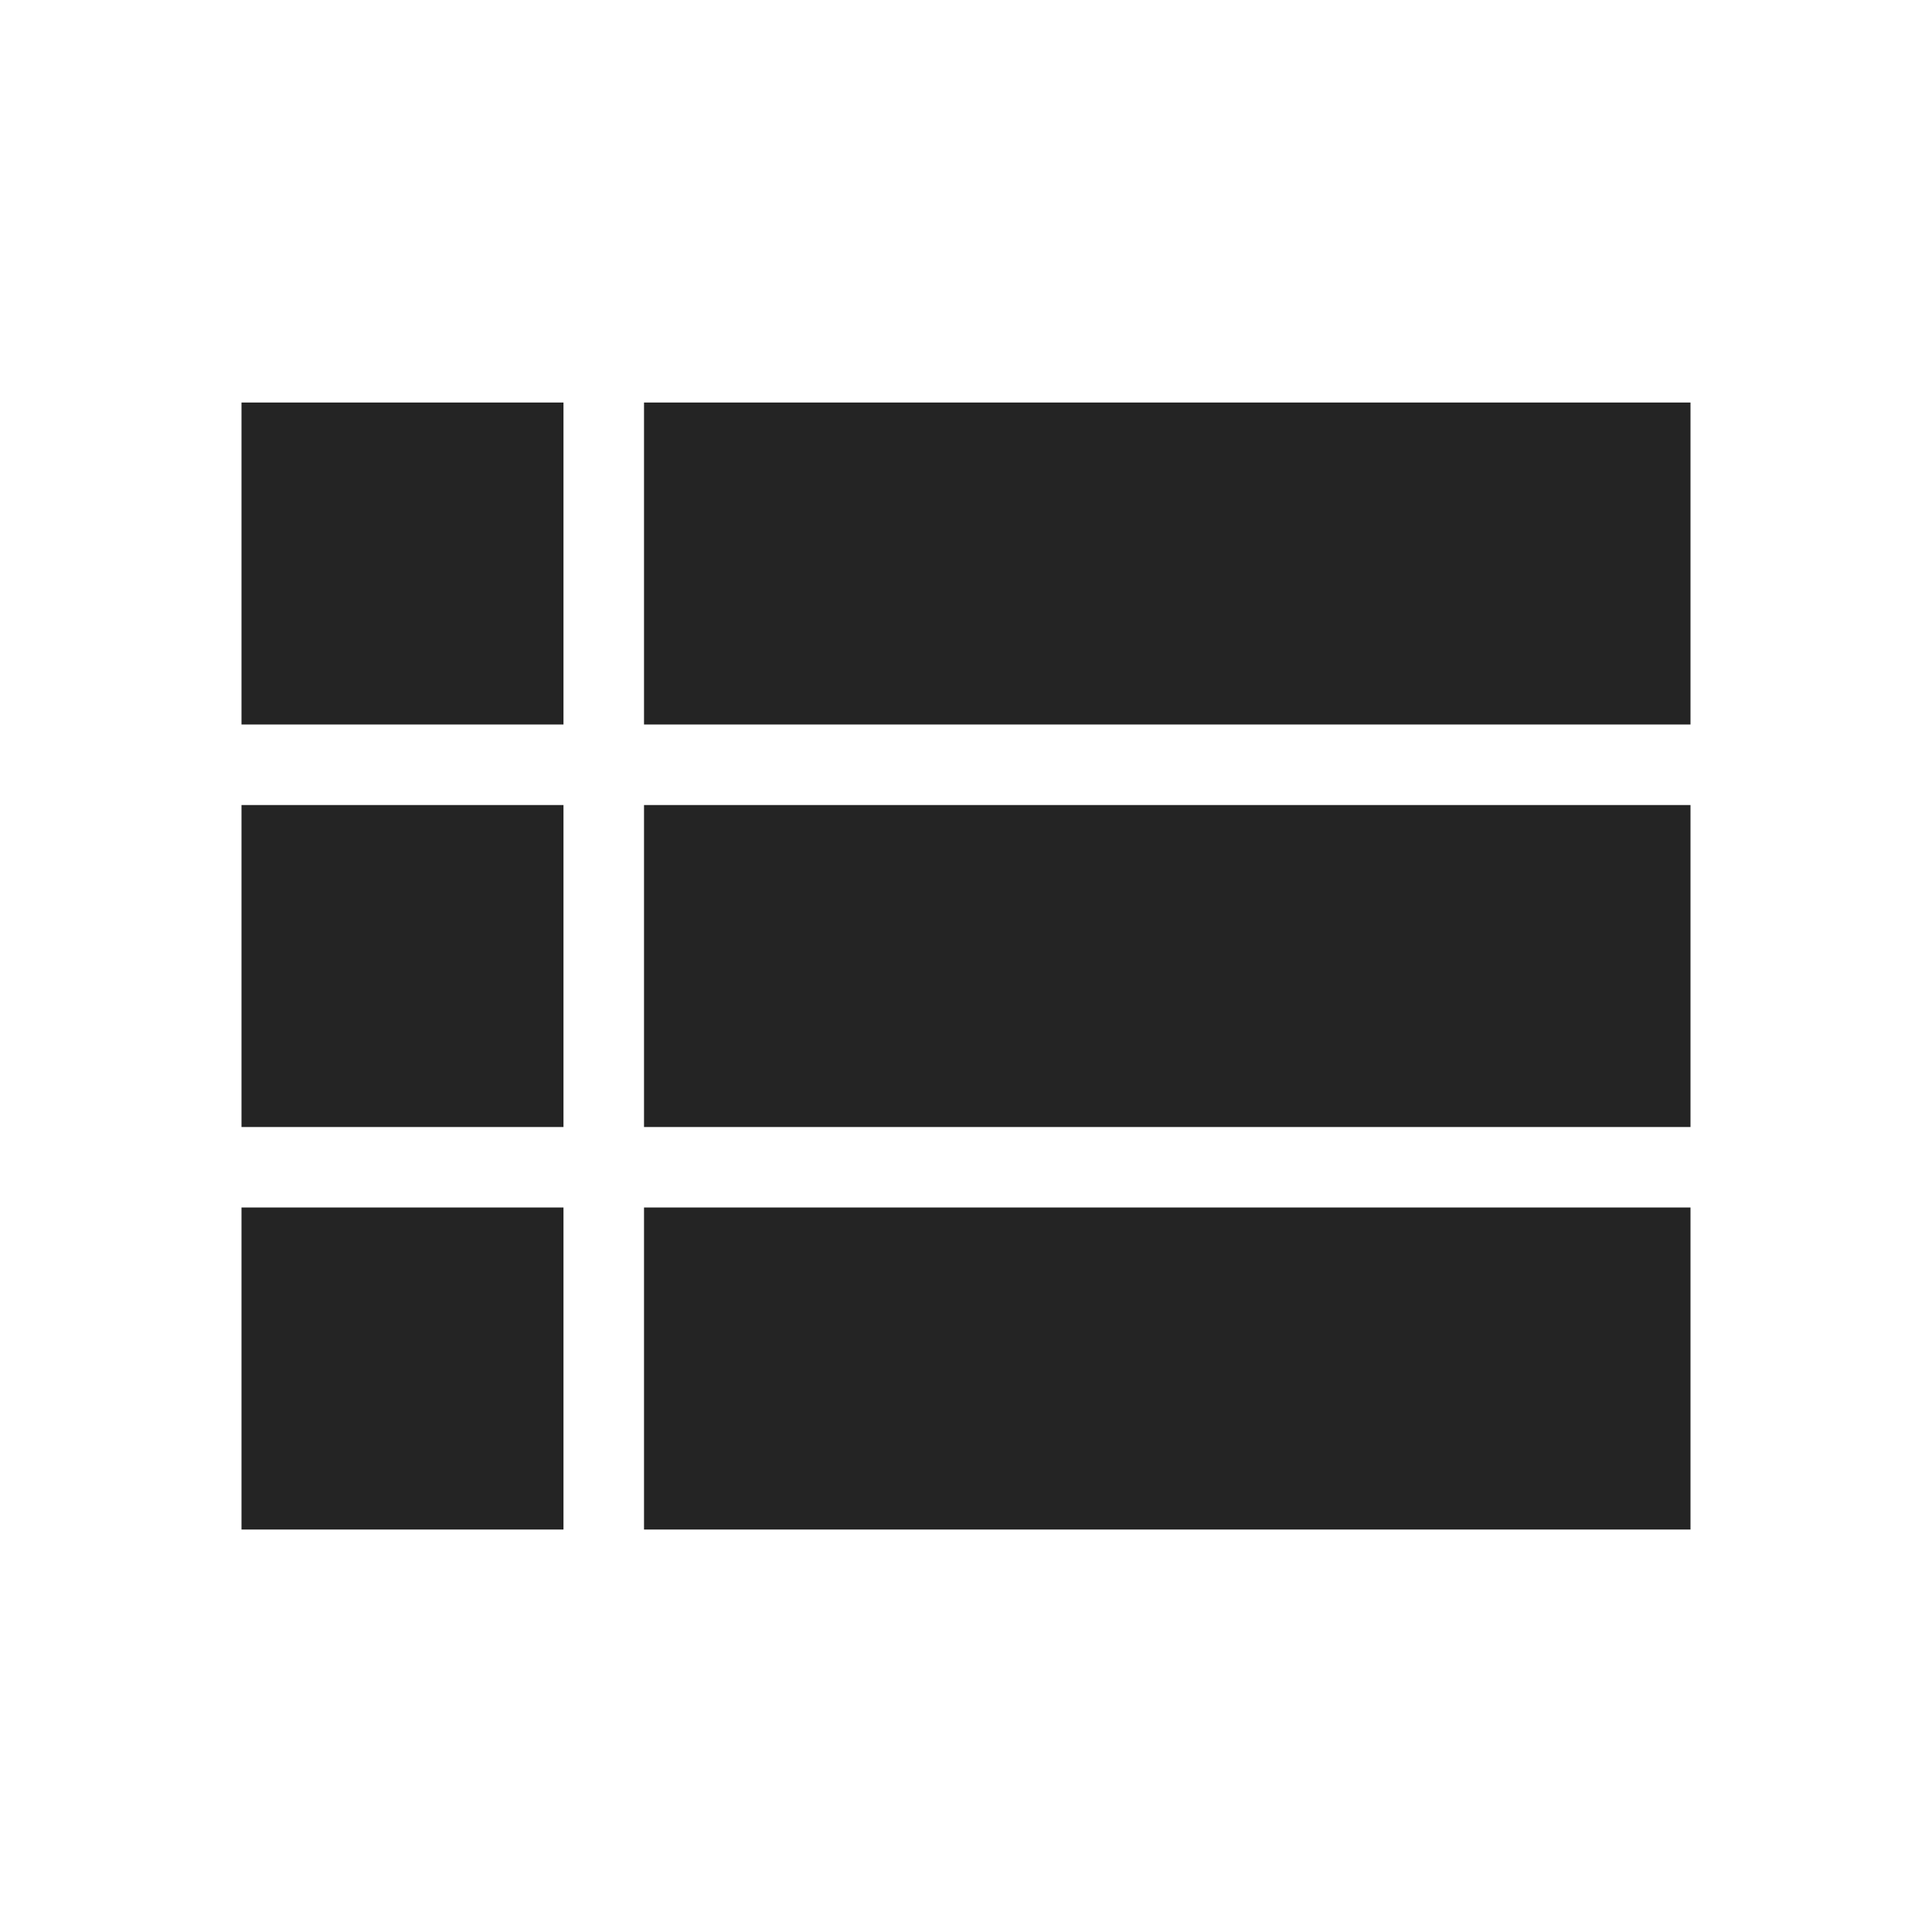 <svg id="view_list_black_24dp" xmlns="http://www.w3.org/2000/svg" width="32" height="32" viewBox="0 0 32 32">
  <rect id="Rectangle_104" data-name="Rectangle 104" width="32" height="32" fill="none"/>
  <path id="Path_109582" data-name="Path 109582" d="M3,17H8.333V11.667H3Zm0,6.667H8.333V18.333H3ZM3,10.333H8.333V5H3ZM9.667,17H27V11.667H9.667Zm0,6.667H27V18.333H9.667ZM9.667,5v5.333H27V5Z" transform="translate(1 1.667)" fill="#242424"/>
</svg>
